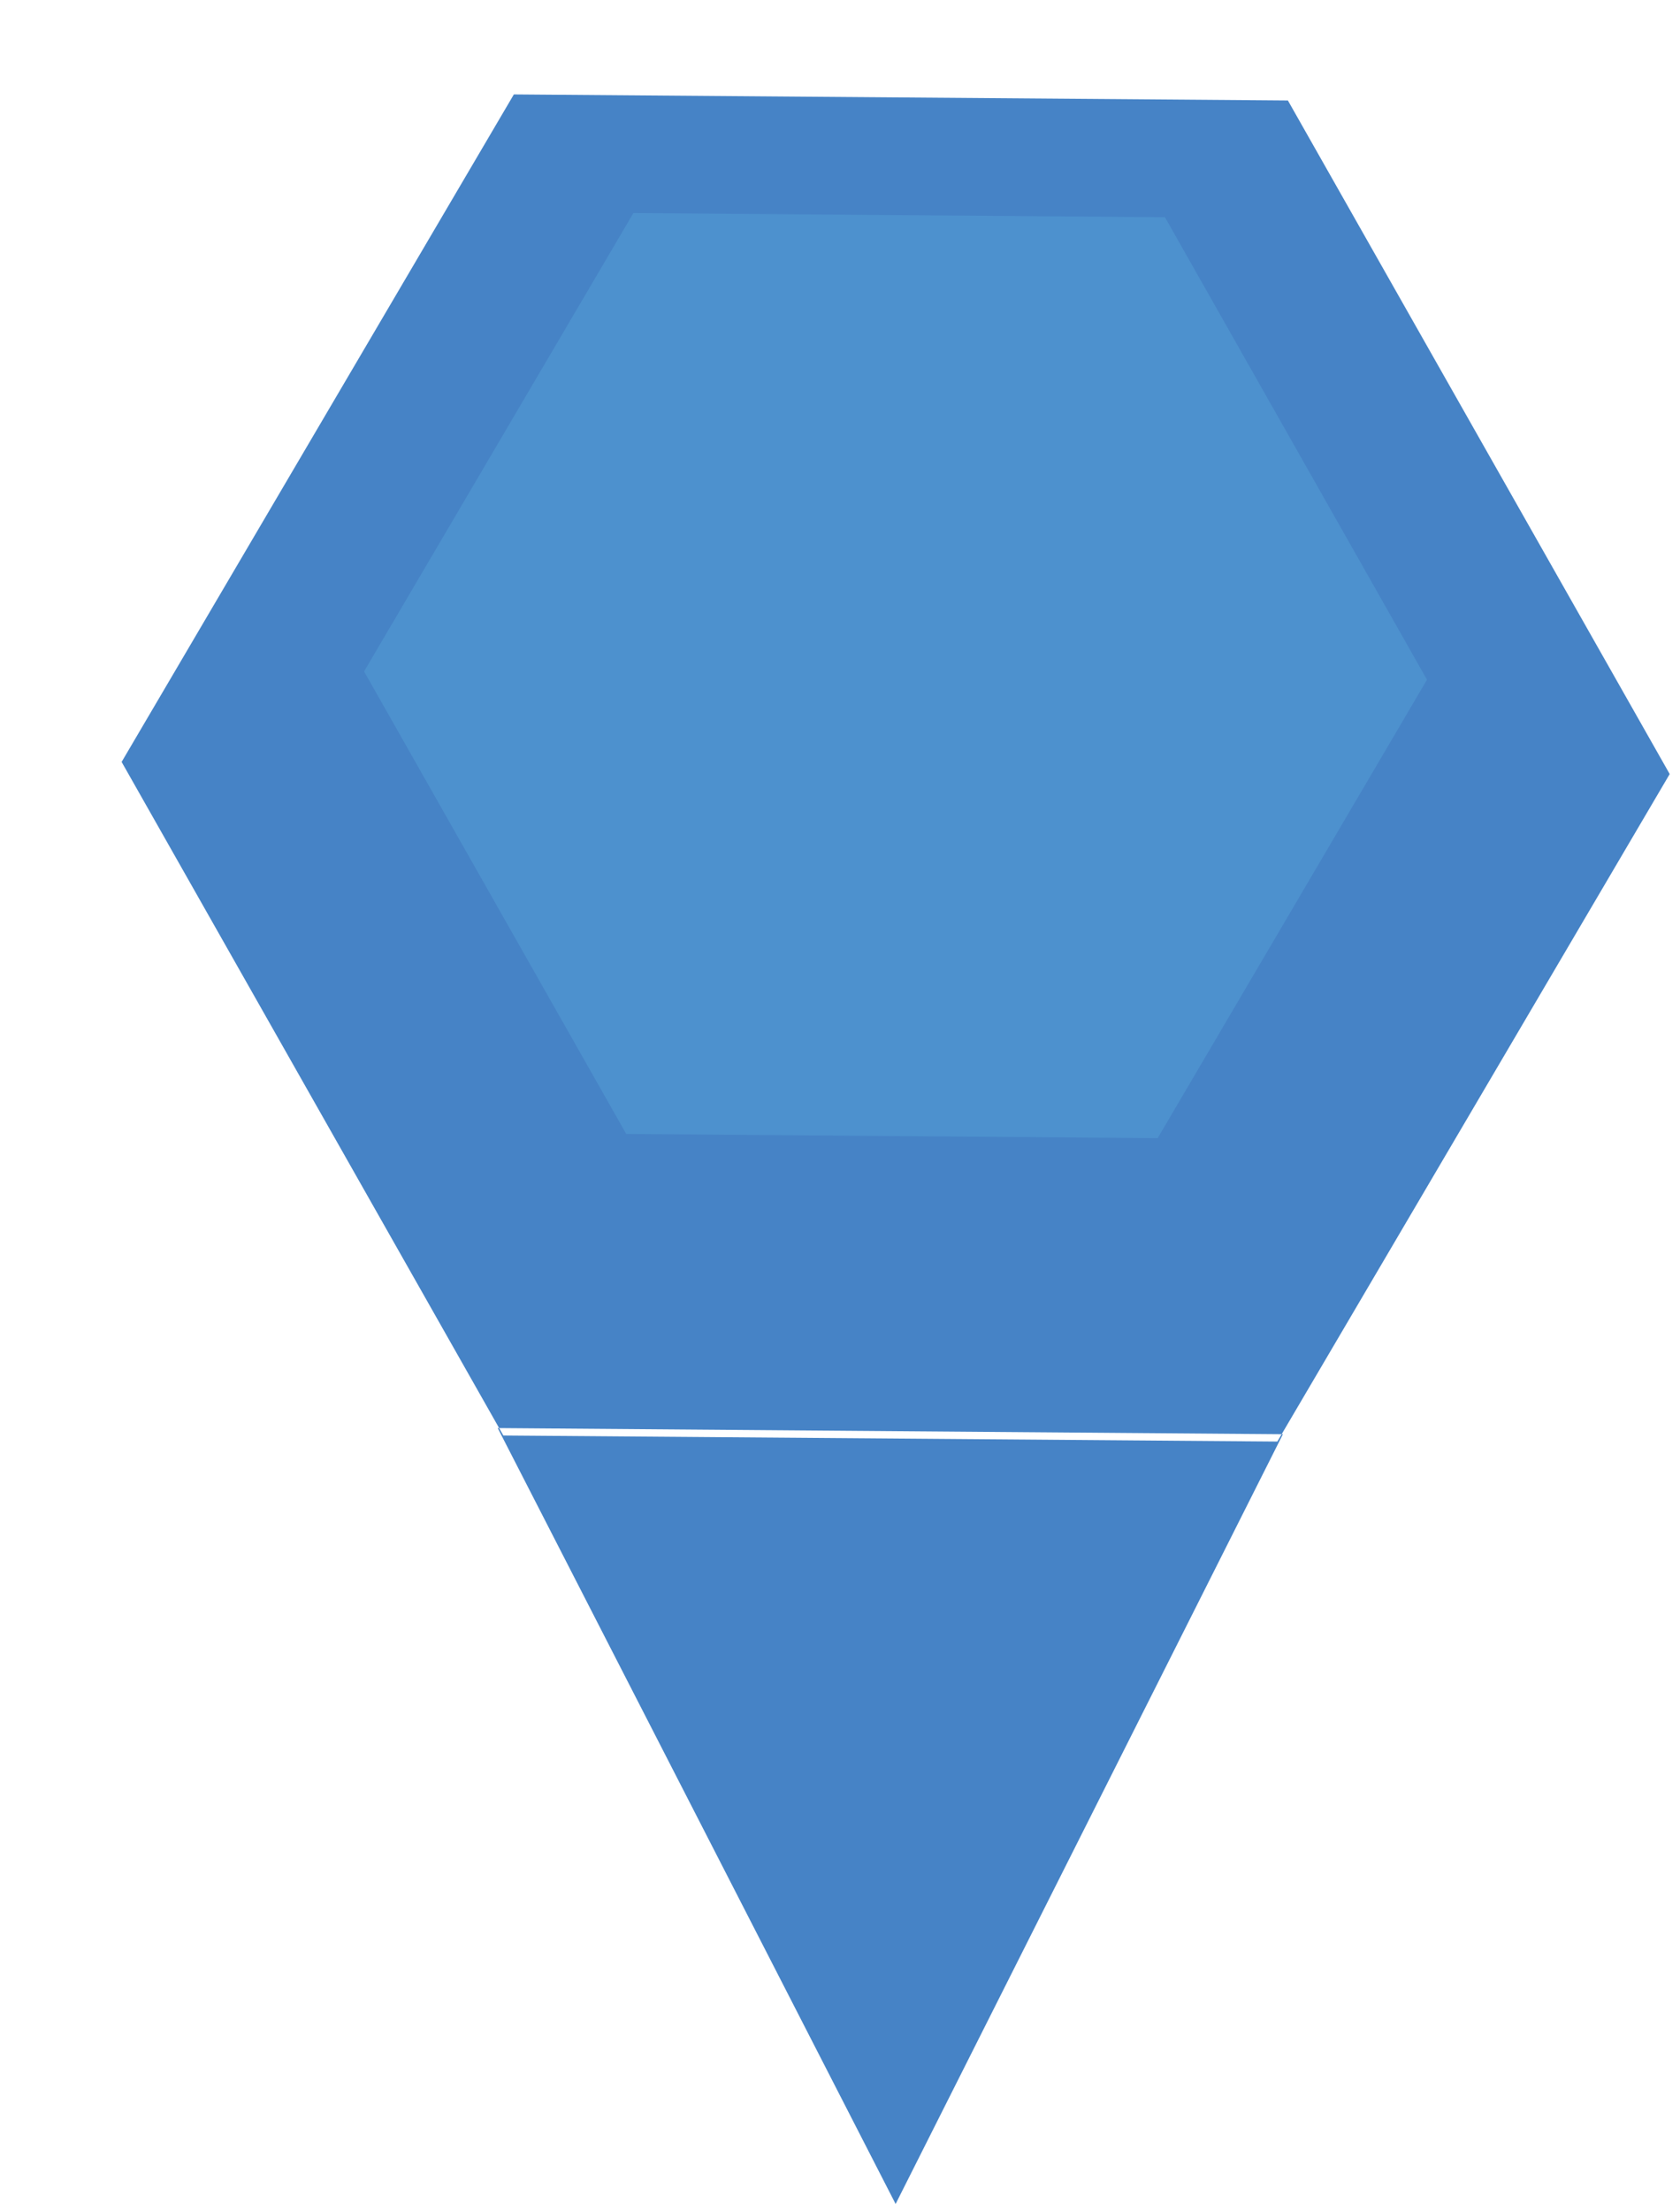 <svg xmlns="http://www.w3.org/2000/svg" width="38" height="50" viewBox="0 0 38 50"><g><path class="svgPulse" fill="#4683C6" d="M28.892 32.595l-17.507-.137-8.634-15.23 8.872-15.093 17.508.137 8.636 15.23zM11.258 32.29l9 17.544 8.76-17.405z"/><path class="svgPulse" fill="#4D91CE" d="M26.185 25.735l-12.02-.095-5.93-10.458 6.092-10.365 12.023.095 5.927 10.457z"/></g></svg>